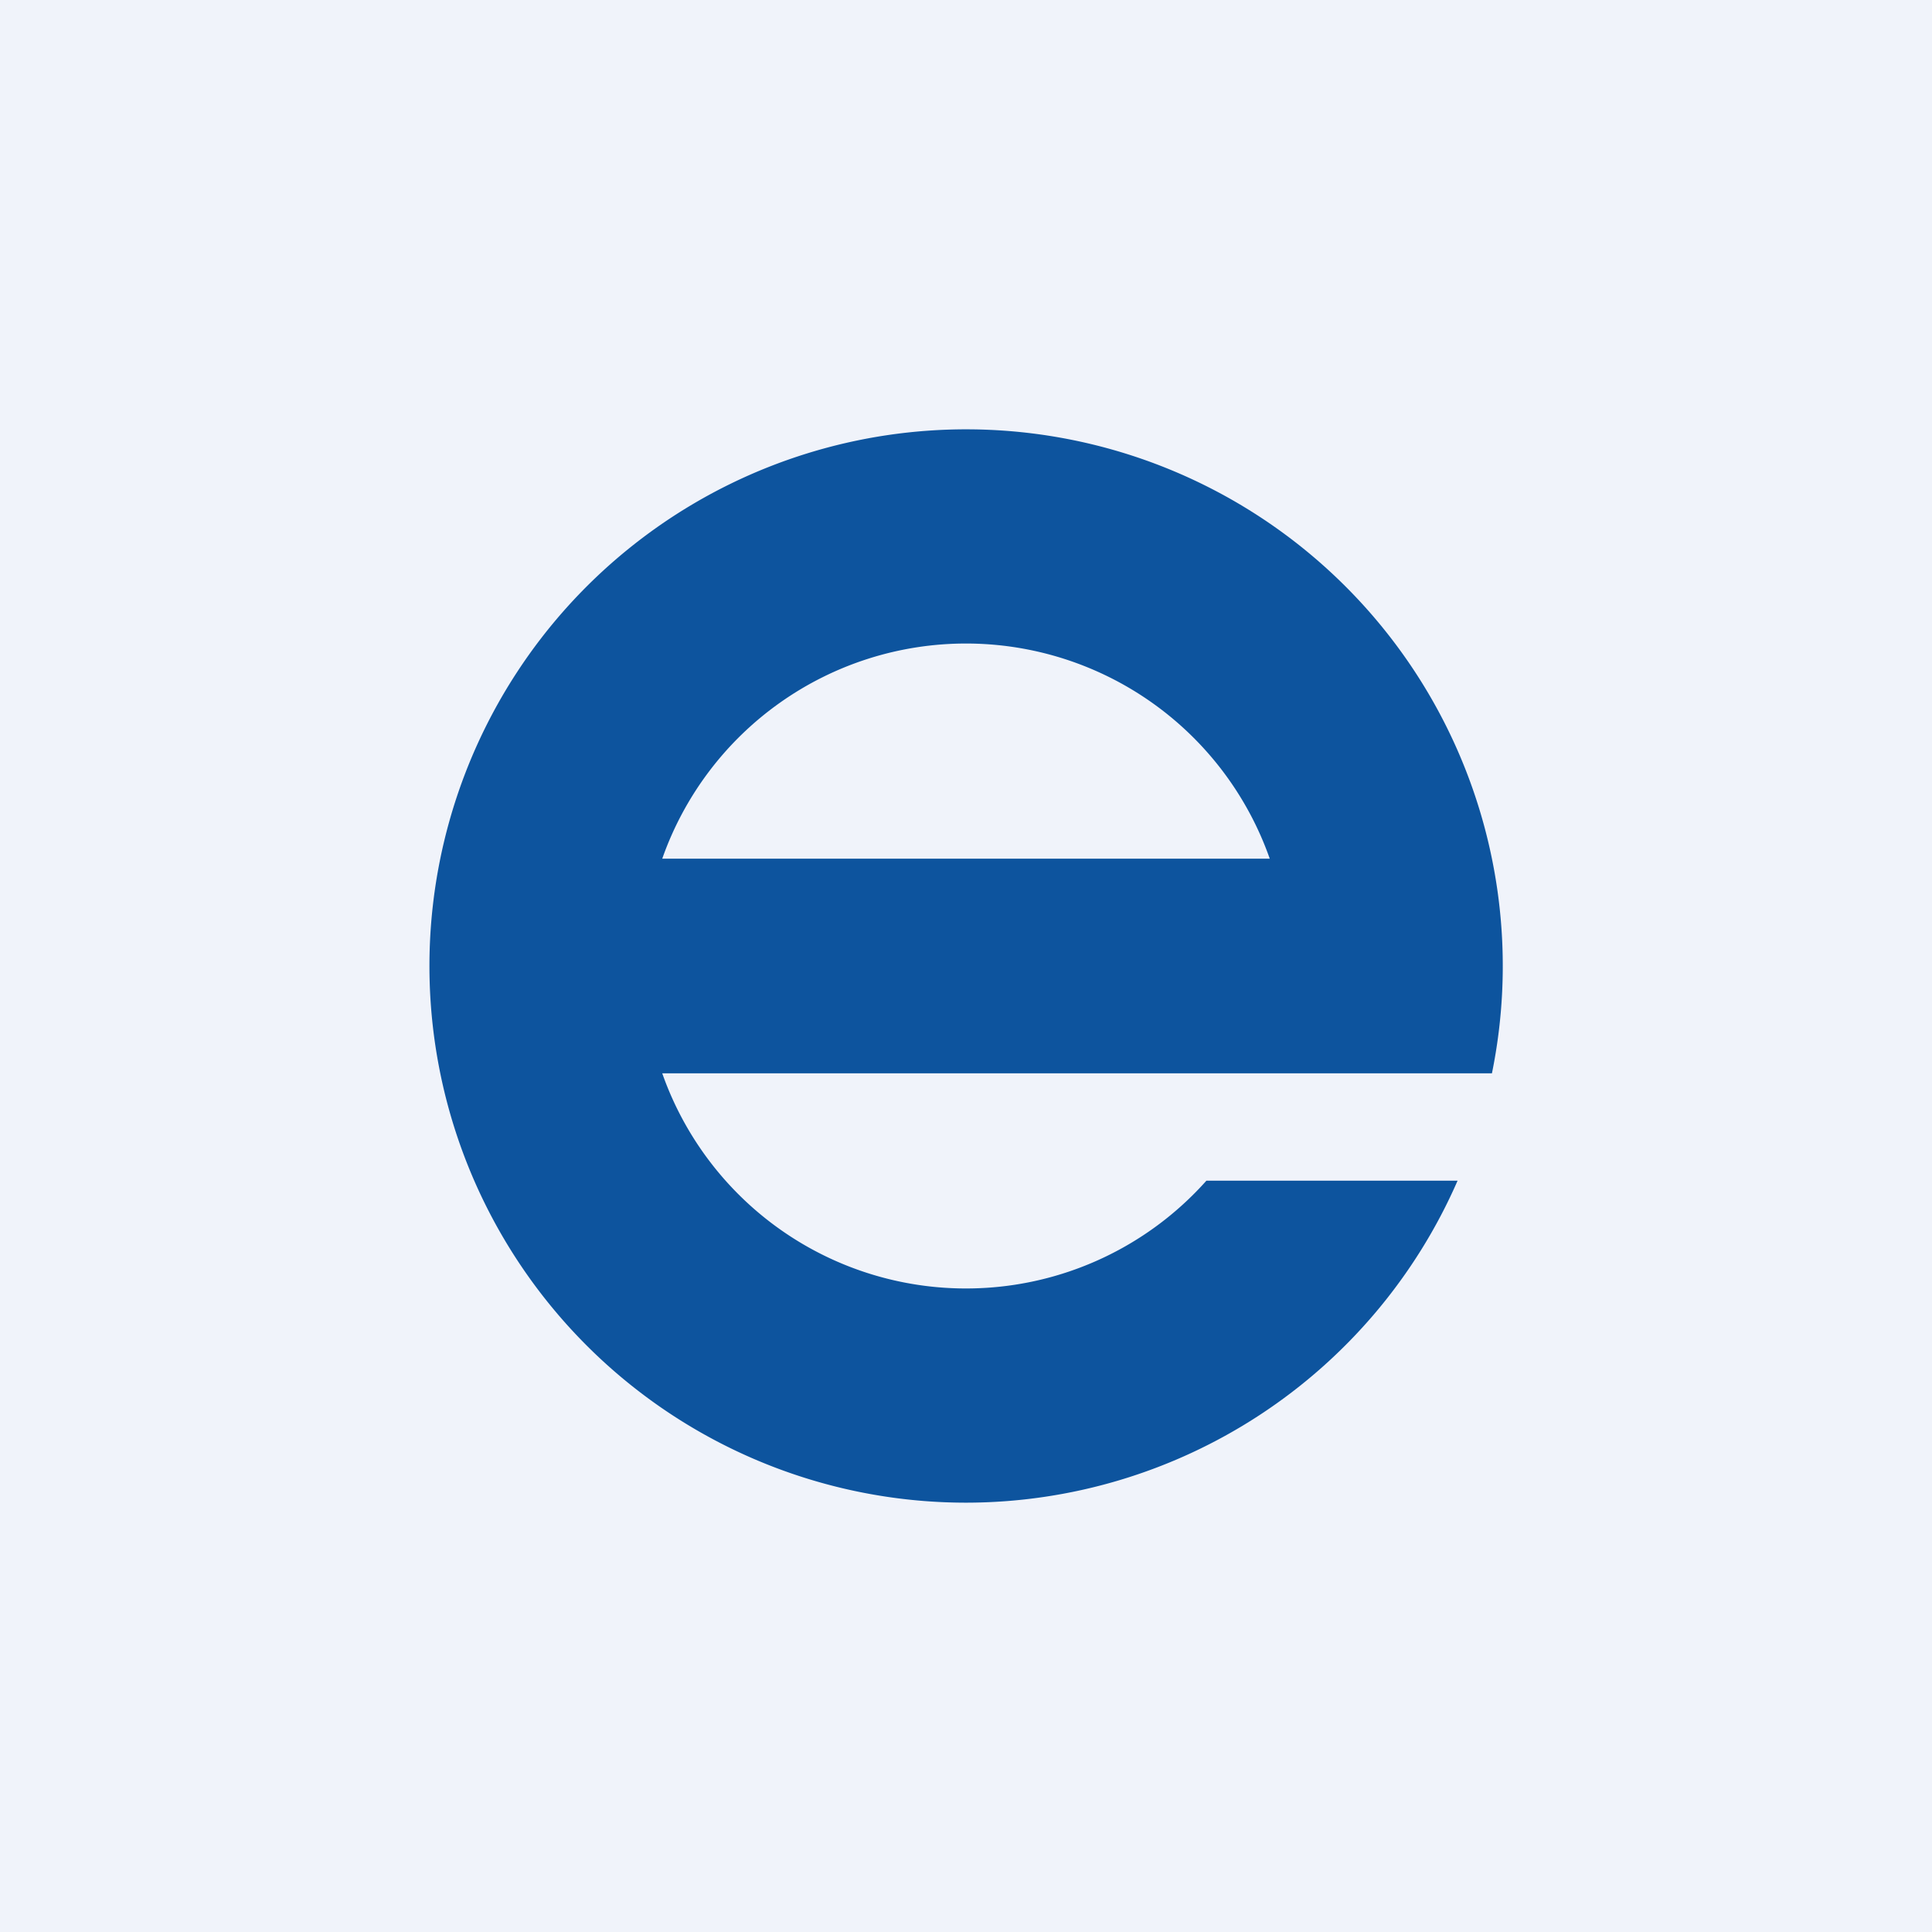 <!-- by TradingView --><svg width="18" height="18" viewBox="0 0 18 18" xmlns="http://www.w3.org/2000/svg"><path fill="#F0F3FA" d="M0 0h18v18H0z"/><path d="M9 14a5 5 0 1 1 4.9-4H6.17a3 3 0 0 0 5.07 1h2.34A5 5 0 0 1 9 14ZM6.17 8h5.66a3 3 0 0 0-5.66 0Z" fill="#0D549E"/></svg>